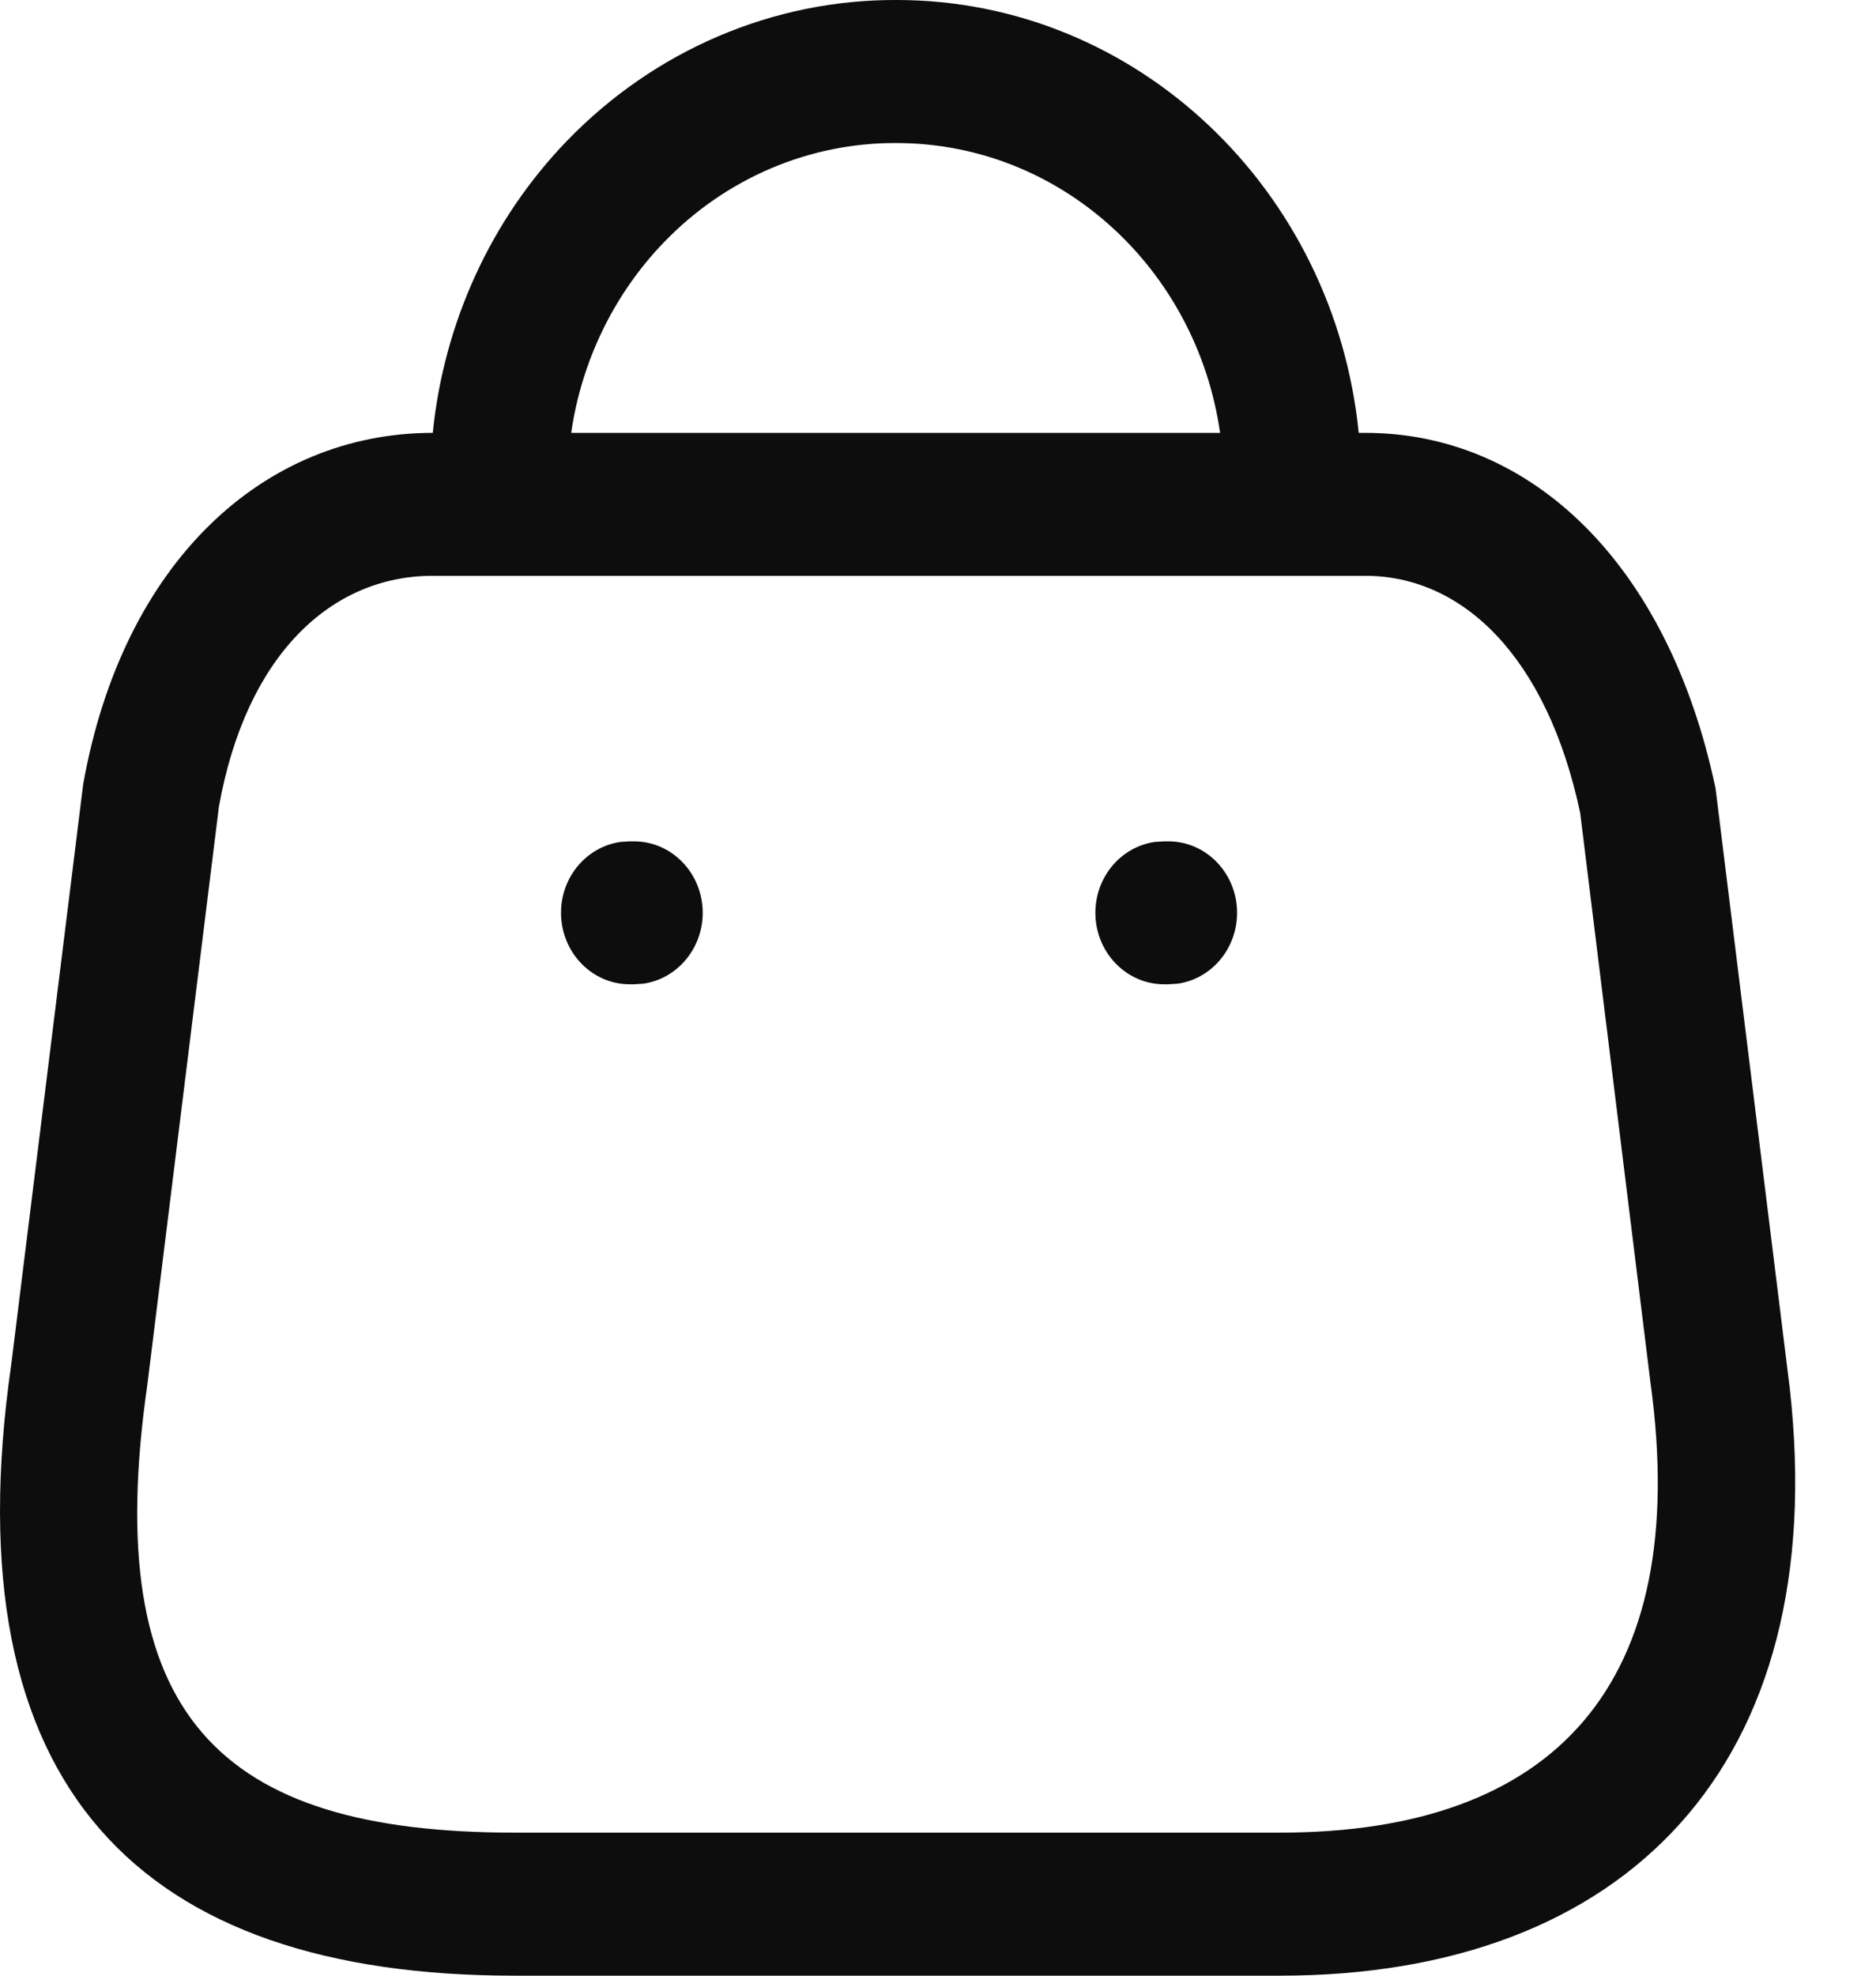 <svg width="19" height="20" viewBox="0 0 19 20" fill="none" xmlns="http://www.w3.org/2000/svg">
<path d="M9.08 0C11.513 8.24954e-05 13.515 1.92 13.761 4.382H13.829C15.497 4.382 16.893 5.694 17.375 7.981L18.126 14.048C18.556 17.87 16.463 20 12.963 20H5.214C1.429 20 -0.505 18.11 0.114 13.812L0.842 7.942C1.244 5.683 2.677 4.382 4.382 4.382H4.383C4.495 3.269 4.972 2.223 5.742 1.426C6.629 0.508 7.831 -0.005 9.08 0ZM4.382 5.829C3.363 5.829 2.494 6.619 2.217 8.167L1.493 14.012C1.009 17.371 2.218 18.552 5.214 18.552H12.963C15.73 18.552 17.139 17.066 16.716 13.997L16.004 8.229C15.666 6.638 14.807 5.829 13.829 5.829H4.382ZM6.421 8.517C6.805 8.517 7.117 8.841 7.117 9.24C7.117 9.607 6.854 9.91 6.515 9.958L6.421 9.964H6.378C5.994 9.964 5.682 9.64 5.682 9.24C5.682 8.874 5.944 8.572 6.283 8.523L6.378 8.517H6.421ZM11.833 8.517C12.217 8.517 12.529 8.841 12.529 9.24C12.529 9.607 12.267 9.91 11.927 9.958L11.833 9.964H11.79C11.406 9.964 11.094 9.64 11.094 9.24C11.094 8.874 11.356 8.572 11.695 8.523L11.79 8.517H11.833ZM9.077 1.448C8.196 1.444 7.349 1.805 6.725 2.452C6.218 2.977 5.89 3.655 5.785 4.382H12.357C12.12 2.722 10.743 1.448 9.077 1.448Z" fill="#0D0D0E"/>
</svg>
